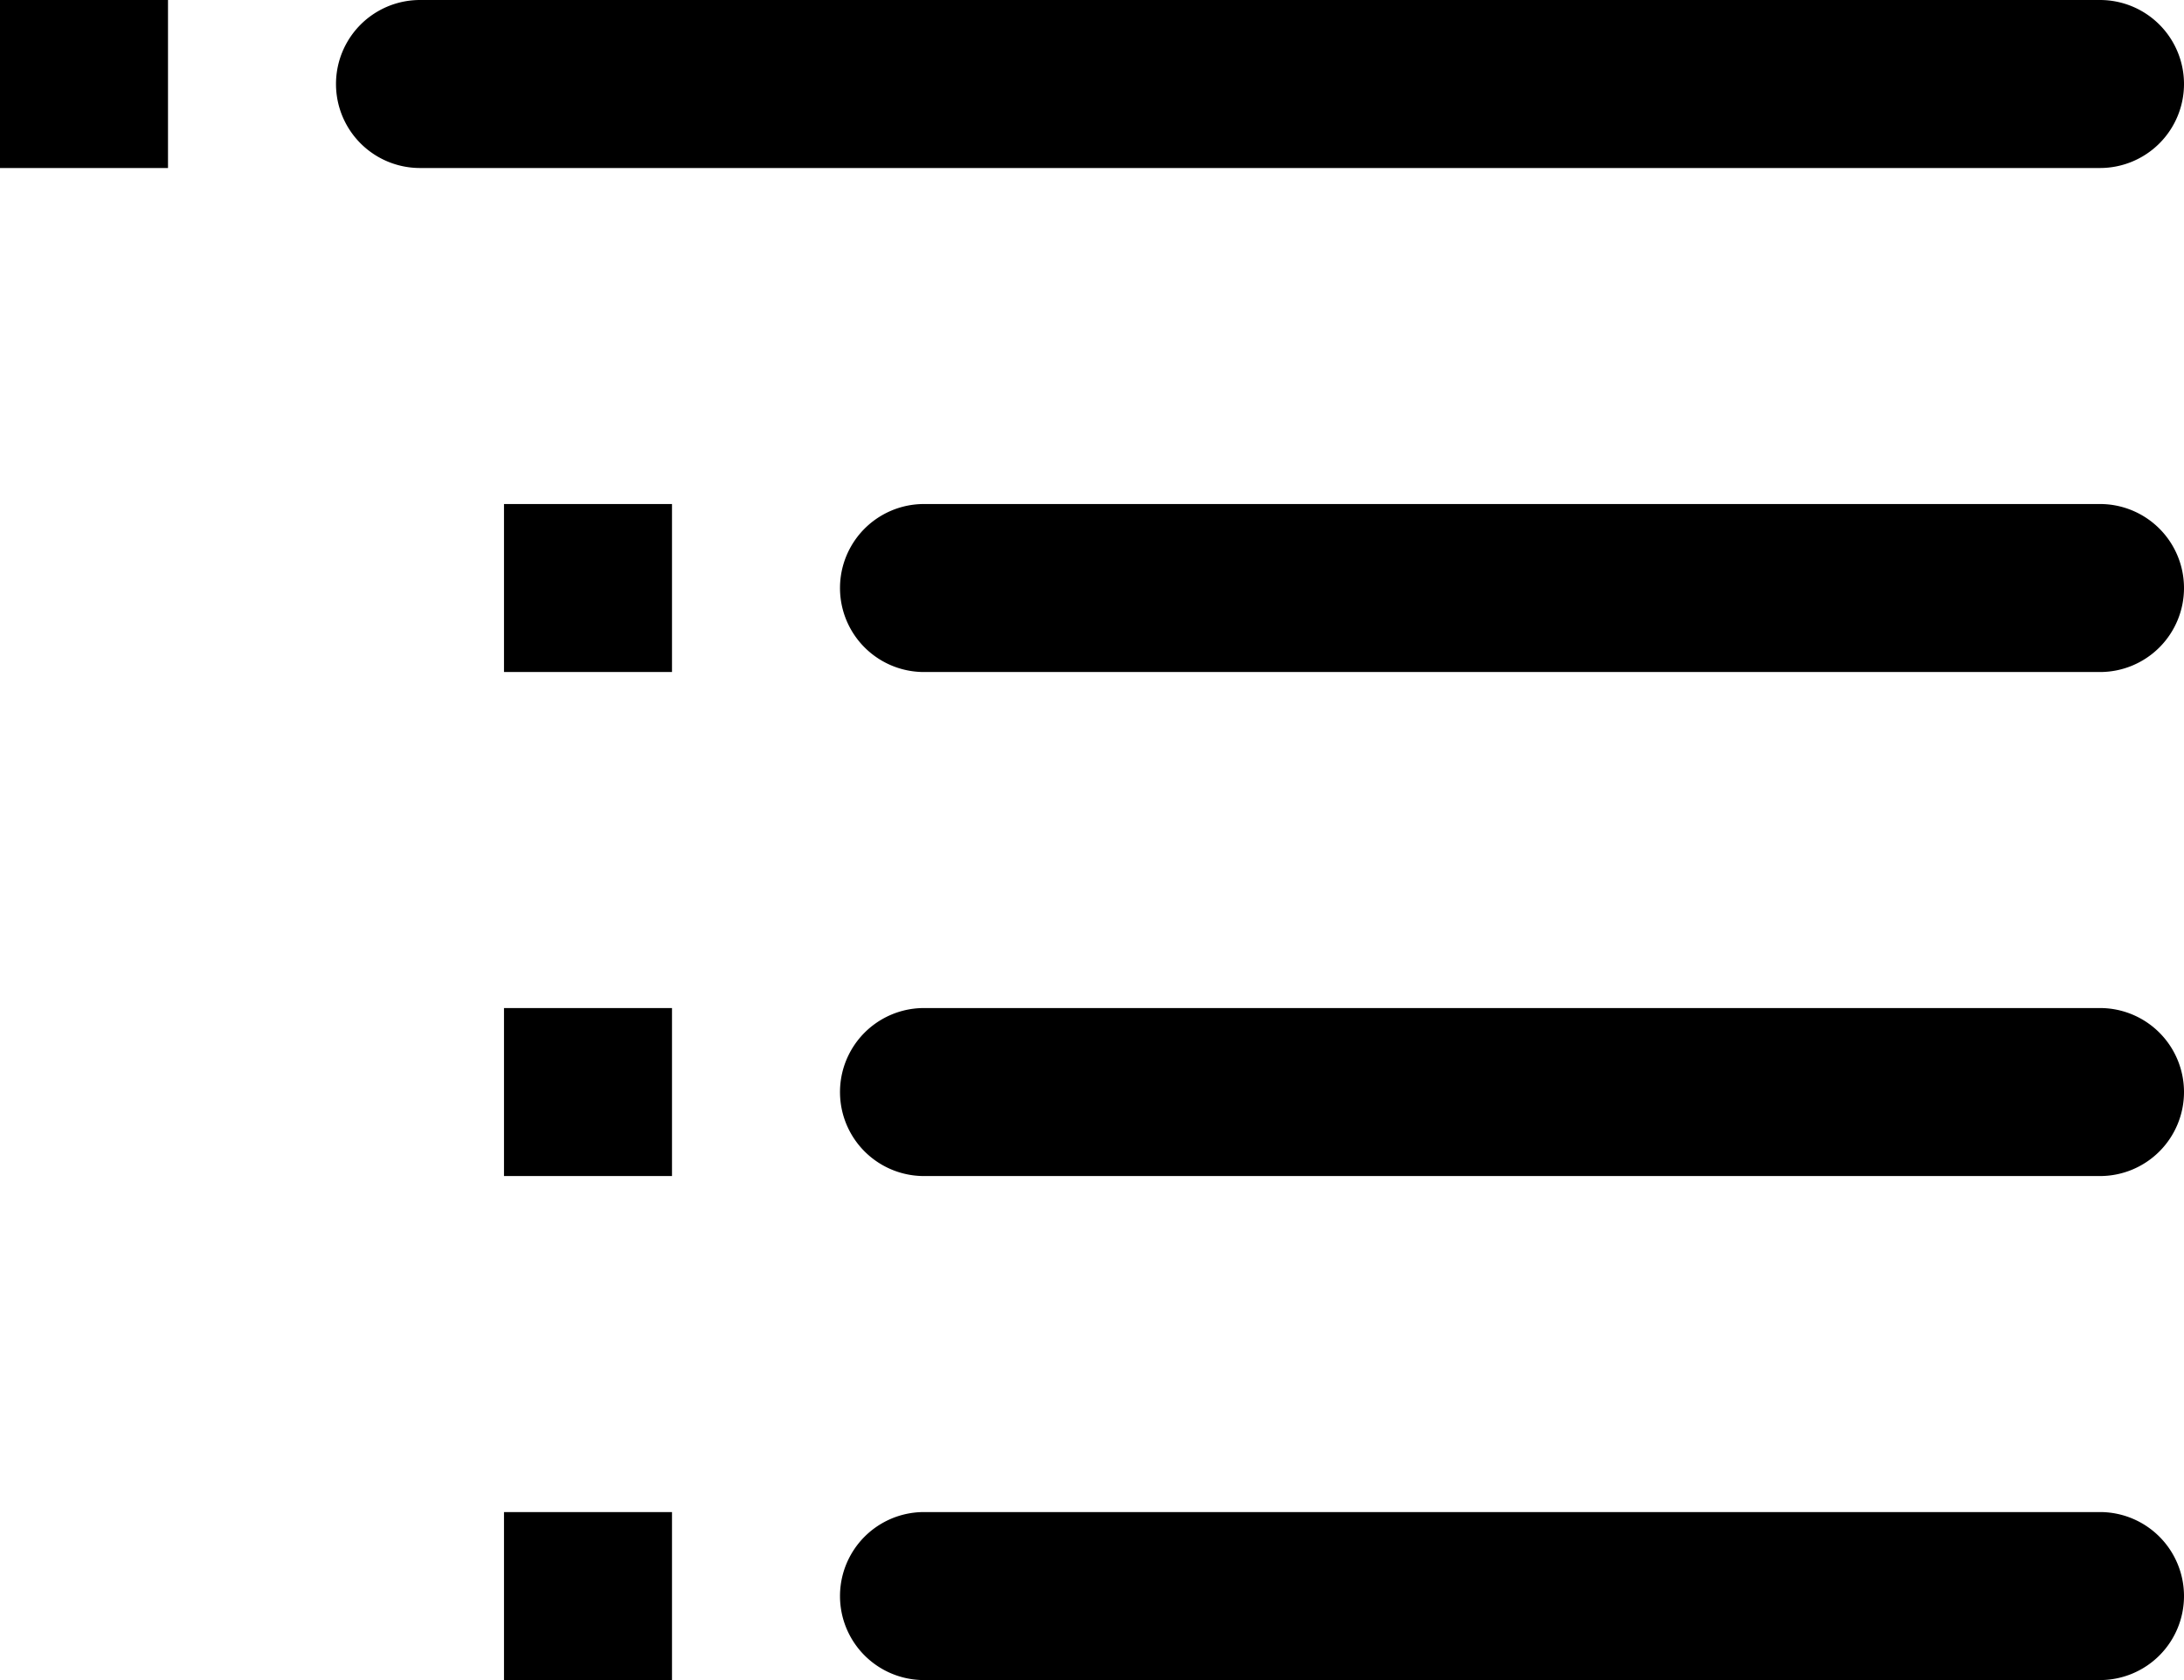 <svg xmlns="http://www.w3.org/2000/svg" viewBox="0 0 13 10"><path d="M1 1H0V0h1v1zm3 2H3v1h1V3zm0 3H3v1h1V6zm0 3H3v1h1V9zm9-8.5a.5.5 0 0 0-.5-.5h-10a.5.5 0 0 0 0 1h10a.5.5 0 0 0 .5-.5zm0 3a.5.5 0 0 0-.5-.5h-7a.5.5 0 0 0 0 1h7a.5.5 0 0 0 .5-.5zm0 3a.5.5 0 0 0-.5-.5h-7a.5.5 0 0 0 0 1h7a.5.5 0 0 0 .5-.5zm0 3a.5.5 0 0 0-.5-.5h-7a.5.5 0 0 0 0 1h7a.5.5 0 0 0 .5-.5z"/></svg>